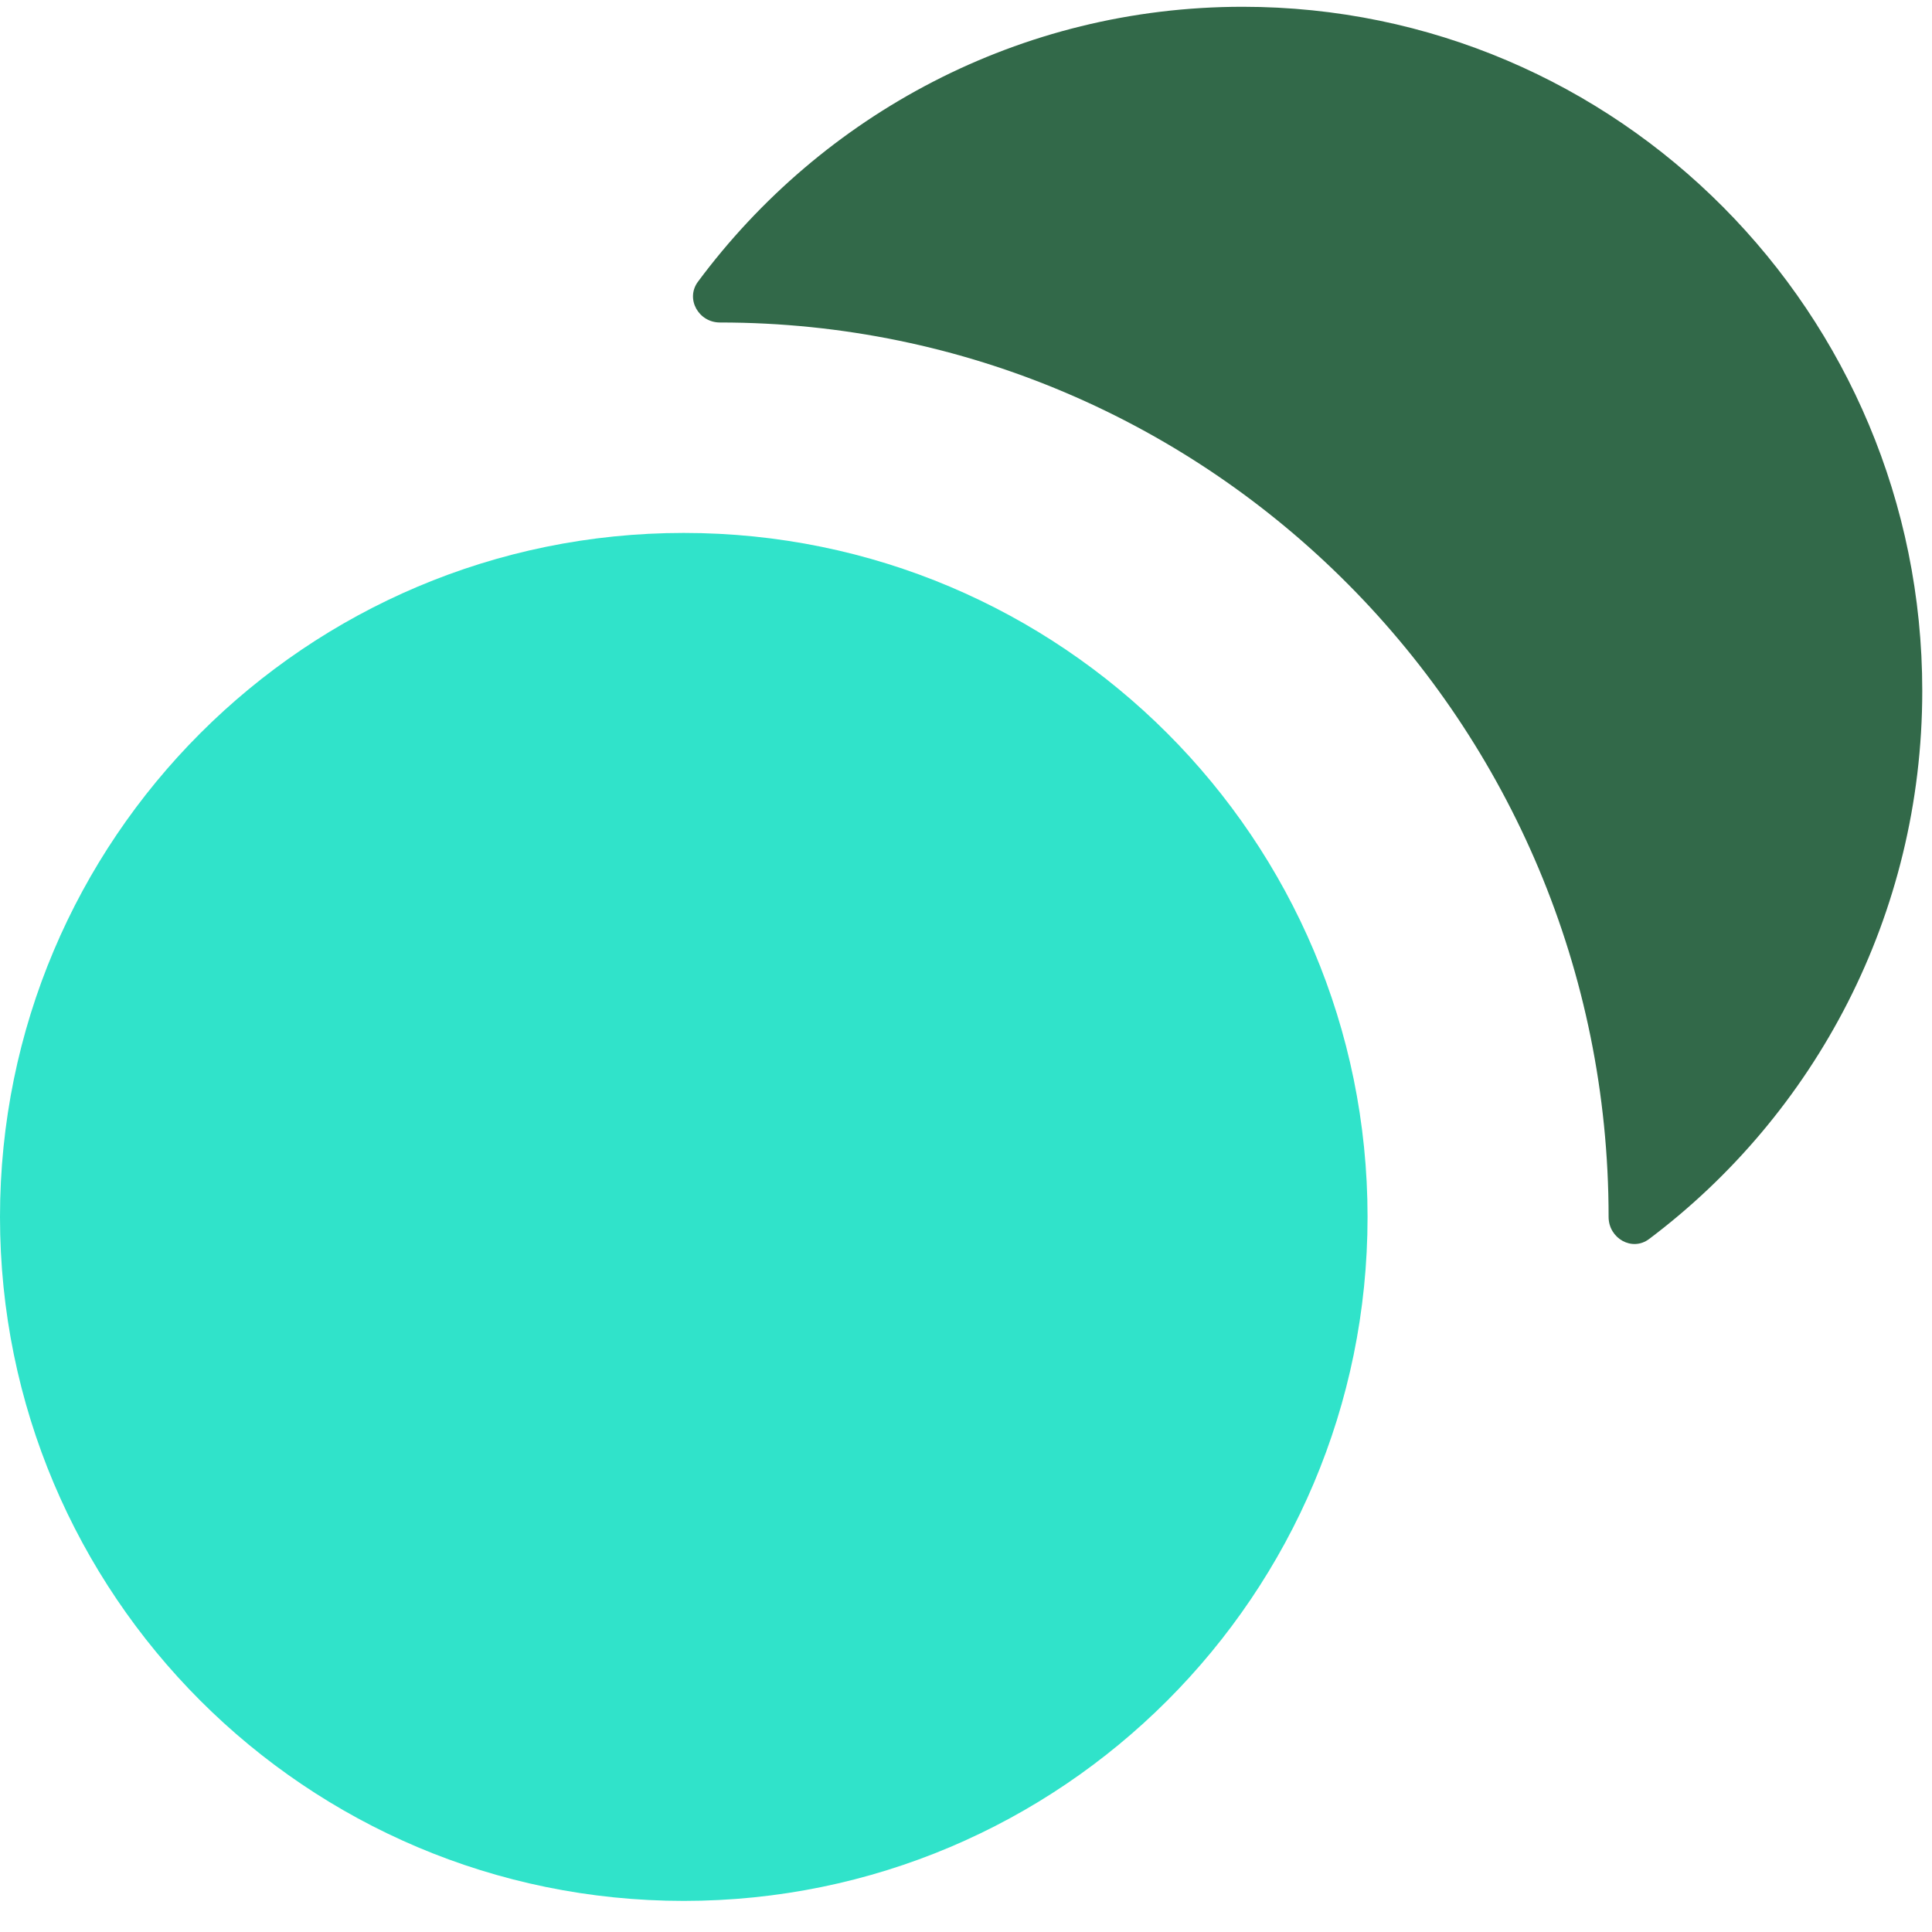 <svg width="51" height="51" viewBox="0 0 51 51" fill="none" xmlns="http://www.w3.org/2000/svg">
<path d="M0 32.124C0 42.096 8.081 50.179 18.05 50.179C28.019 50.179 36.1 42.096 36.1 32.124C36.1 22.152 28.019 14.068 18.05 14.068C8.081 14.068 0 22.152 0 32.124Z" fill="#30e3ca"/>
<path d="M18.424 7.437C18.088 7.89 18.442 8.513 19.004 8.513C31.96 8.513 42.463 19.084 42.463 32.124C42.463 32.689 43.082 33.046 43.532 32.707C47.909 29.415 50.743 24.158 50.743 18.235C50.743 8.263 42.711 0.179 32.803 0.179C26.918 0.179 21.695 3.031 18.424 7.437Z" fill="#326949"/>
</svg>
